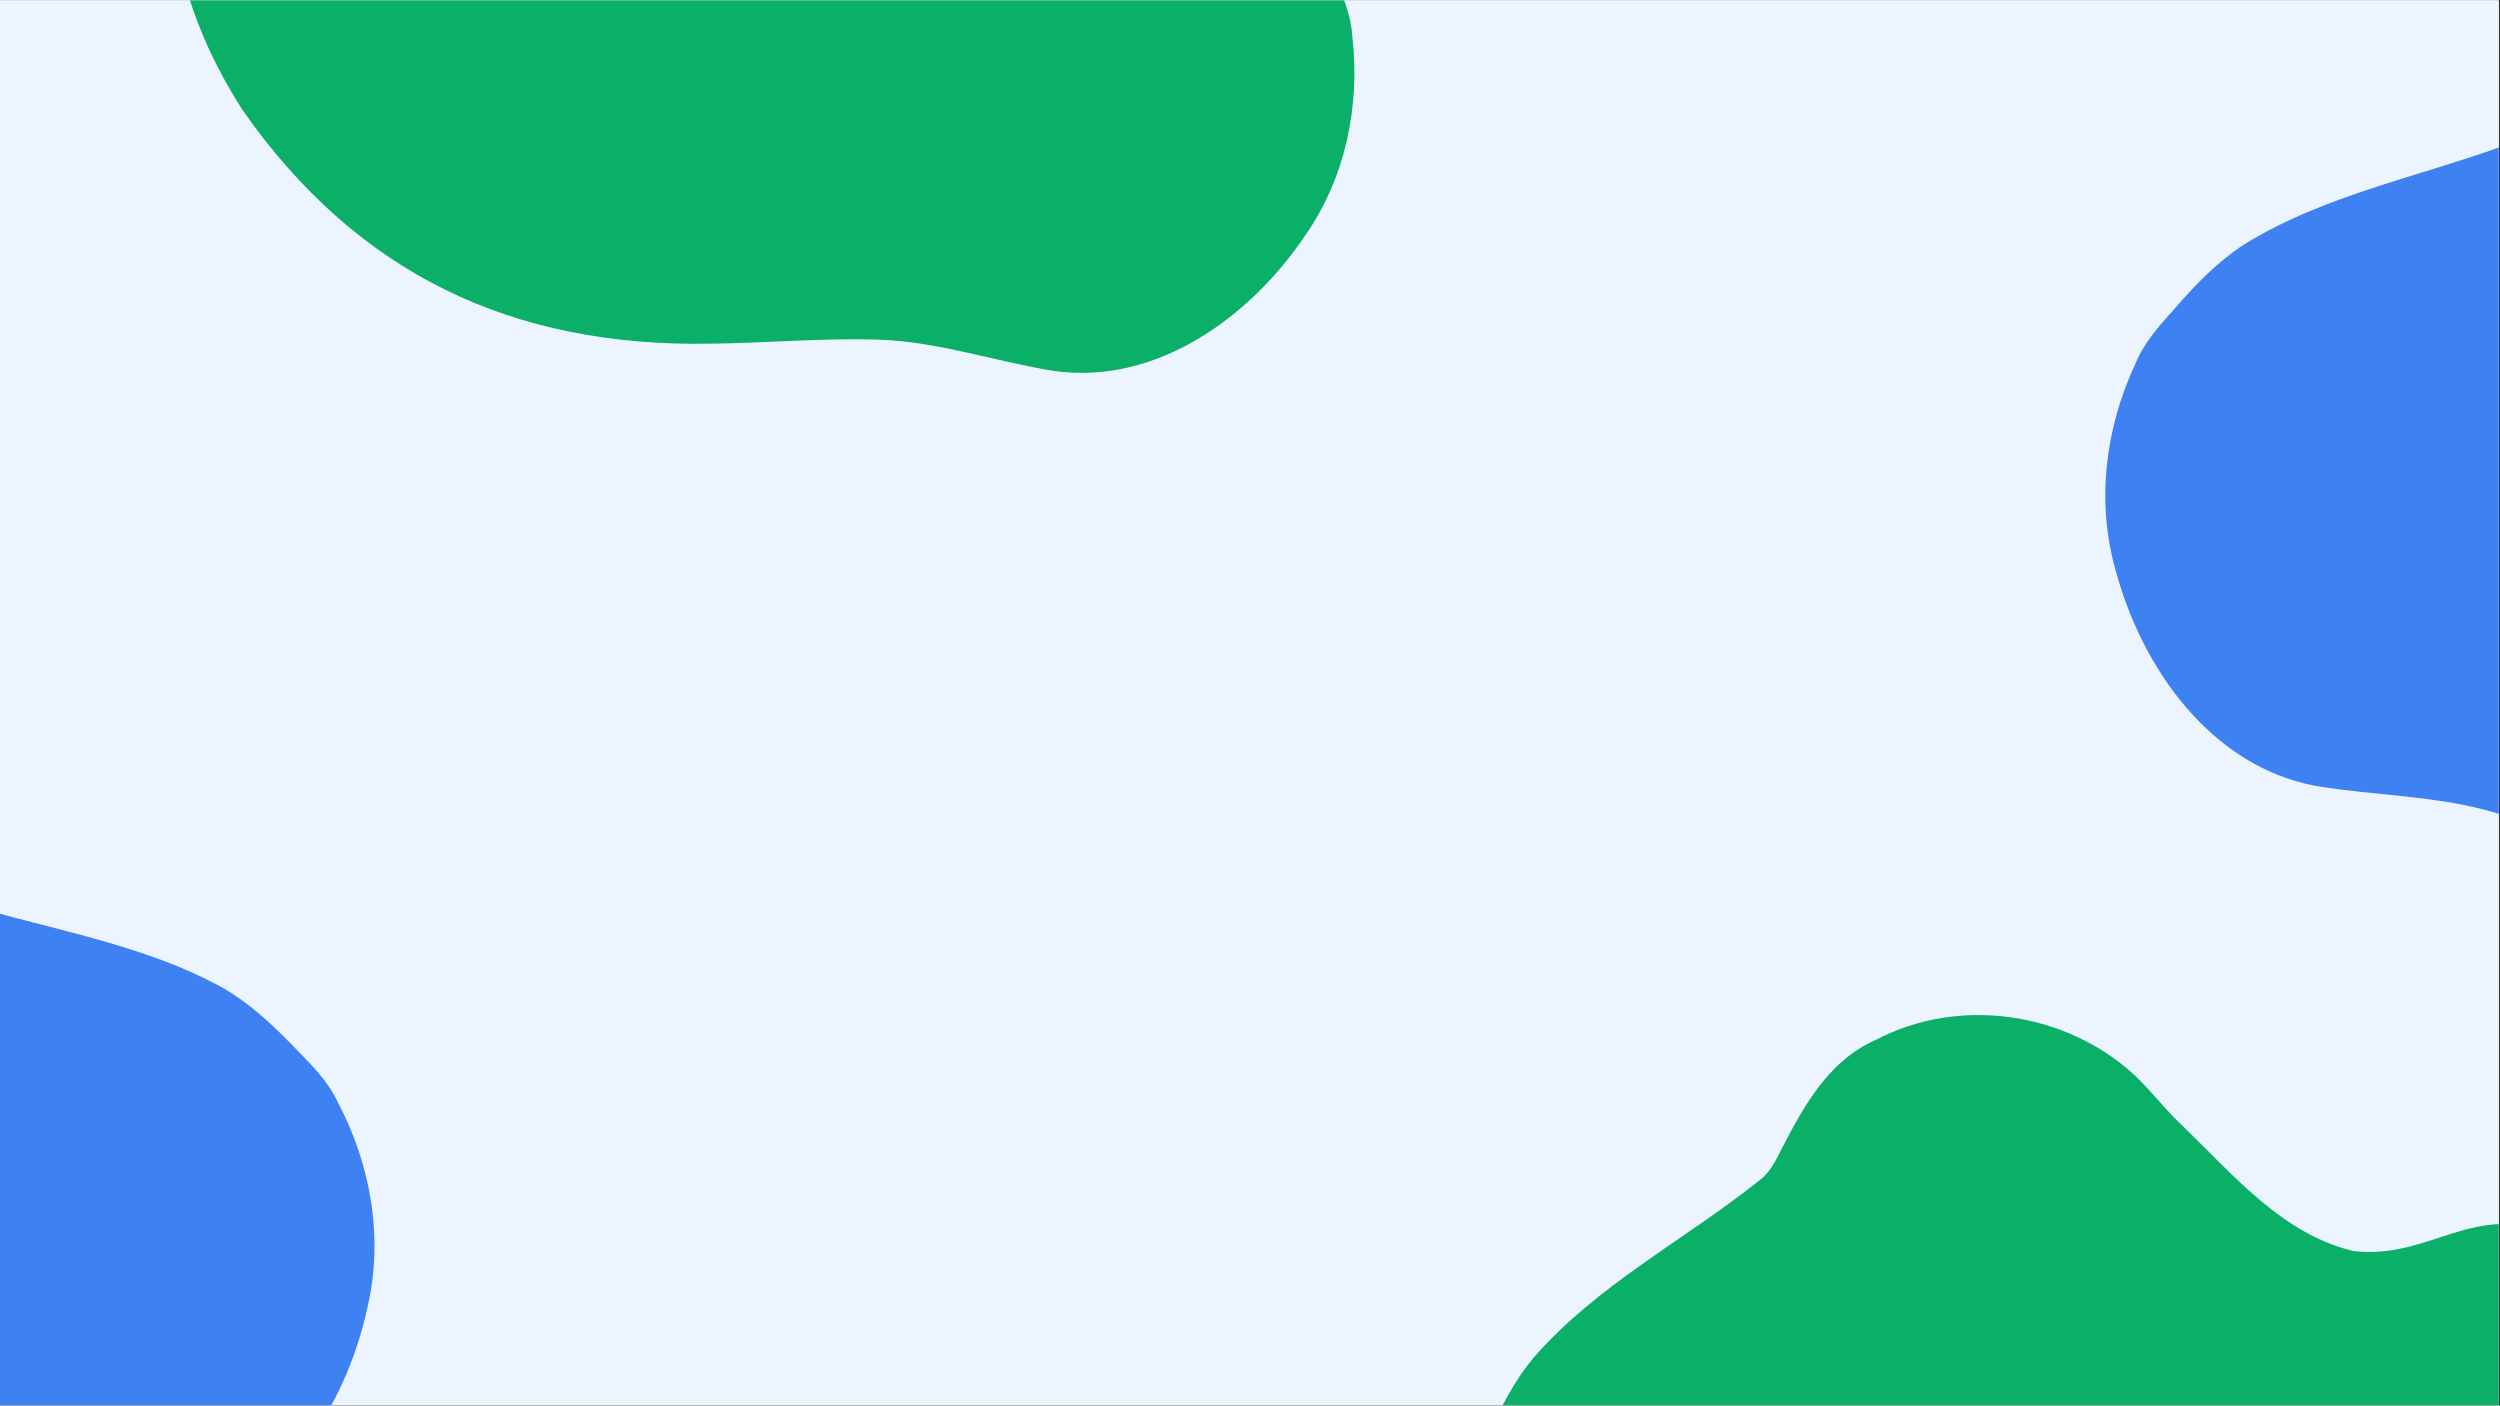 <svg xmlns="http://www.w3.org/2000/svg" xmlns:xlink="http://www.w3.org/1999/xlink" width="1366" zoomAndPan="magnify" viewBox="0 0 1024.5 576" height="768" preserveAspectRatio="xMidYMid meet" version="1.0"><rect x="0" y="0" width="1024.5" height="576" fill="#333333" stroke="none"/><defs><clipPath id="6e34581eaa"><path d="M 0 0.141 L 1024 0.141 L 1024 575.859 L 0 575.859 Z M 0 0.141 " clip-rule="nonzero"/></clipPath><clipPath id="c21e5e9e7a"><path d="M 71 0.141 L 556 0.141 L 556 153 L 71 153 Z M 71 0.141 " clip-rule="nonzero"/></clipPath><clipPath id="de01926885"><path d="M 862 14 L 1024 14 L 1024 374 L 862 374 Z M 862 14 " clip-rule="nonzero"/></clipPath><clipPath id="297b1f7711"><path d="M 941.25 -57.277 L 1414.258 102.473 L 1298.16 446.223 L 825.152 286.469 Z M 941.25 -57.277 " clip-rule="nonzero"/></clipPath><clipPath id="bb146c031c"><path d="M 941.25 -57.277 L 1414.258 102.473 L 1298.16 446.223 L 825.152 286.469 Z M 941.25 -57.277 " clip-rule="nonzero"/></clipPath><clipPath id="e4886ace41"><path d="M 599 415 L 1024 415 L 1024 575.859 L 599 575.859 Z M 599 415 " clip-rule="nonzero"/></clipPath><clipPath id="8070f1112f"><path d="M 602.562 403.621 L 1089.699 414.691 L 1081.66 768.426 L 594.523 757.355 Z M 602.562 403.621 " clip-rule="nonzero"/></clipPath><clipPath id="7d611a81f0"><path d="M 602.562 403.621 L 1089.699 414.691 L 1081.66 768.426 L 594.523 757.355 Z M 602.562 403.621 " clip-rule="nonzero"/></clipPath><clipPath id="a340398241"><path d="M 0 328 L 154 328 L 154 575.859 L 0 575.859 Z M 0 328 " clip-rule="nonzero"/></clipPath><clipPath id="ebda71d747"><path d="M -402.238 430.918 L 62.578 248.707 L 194.996 586.504 L -269.824 768.715 Z M -402.238 430.918 " clip-rule="nonzero"/></clipPath><clipPath id="ec44cbfbbd"><path d="M 62.469 248.75 L -402.348 430.961 L -269.93 768.758 L 194.887 586.547 Z M 62.469 248.75 " clip-rule="nonzero"/></clipPath></defs><g clip-path="url(#6e34581eaa)"><path fill="#ffffff" d="M 0 0.141 L 1024 0.141 L 1024 575.859 L 0 575.859 Z M 0 0.141 " fill-opacity="1" fill-rule="nonzero"/><path fill="#ecf5ff" d="M 0 0.141 L 1024 0.141 L 1024 575.859 L 0 575.859 Z M 0 0.141 " fill-opacity="1" fill-rule="nonzero"/></g><g clip-path="url(#c21e5e9e7a)"><path fill="#0ab067" d="M 291.055 140.836 C 313.375 140.648 337.93 138.371 360.773 139.215 C 385.031 140.156 408.23 148.242 432.059 152.039 C 474.051 157.863 512.43 129.848 534.844 96.539 C 551.34 72.934 557.465 43.457 554.191 14.922 C 553.586 5.383 549.66 -3 546.121 -11.504 C 541.387 -22.879 536.121 -34.047 528.438 -43.82 C 503.168 -74.457 467.453 -93.691 437.309 -118.914 C 434.359 -121.25 432.312 -124.293 430.582 -127.613 C 421.176 -146.984 411.43 -168.09 390.77 -177.641 C 357.129 -196.324 313.016 -190.938 284.27 -165.32 C 277.102 -158.789 271.117 -151.141 263.852 -144.754 C 242.898 -125.332 222.199 -101.68 193.055 -95.504 C 162.211 -92.844 146.176 -115.762 113.113 -105.344 C 81.121 -96.926 70.293 -59.719 71.695 -30.055 C 74.07 -3.195 84.859 22.371 99.281 44.918 C 146.109 112.051 209.633 142.309 291.055 140.836 Z M 291.055 140.836 " fill-opacity="1" fill-rule="nonzero"/></g><g clip-path="url(#de01926885)"><g clip-path="url(#297b1f7711)"><g clip-path="url(#bb146c031c)"><path fill="#3e81f3" d="M 1089.32 357.383 C 1067.715 349.883 1044.625 339.625 1022.176 332.953 C 998.316 325.91 973.148 326.156 948.77 322.031 C 906.098 313.918 878.027 274.141 867.191 234.457 C 858.918 206.137 862.637 175.512 875.168 148.887 C 878.883 139.824 885.441 132.973 891.668 125.883 C 899.988 116.391 908.766 107.273 919.426 100.305 C 954 78.852 994.977 71.887 1032.508 57.285 C 1036.137 55.988 1039.117 53.703 1041.887 51.047 C 1057.367 35.328 1073.75 18.035 1096.938 15.539 C 1135.723 8.43 1176.773 28.121 1196.281 62.414 C 1201.094 71.105 1204.398 80.488 1209.355 89.07 C 1223.332 114.797 1235.672 144.539 1261.934 160.09 C 1291.004 172.785 1314.086 155.797 1342.766 176.746 C 1371.062 195.406 1369.375 235.078 1358.285 263.414 C 1347.172 288.707 1328.32 309.988 1306.926 327.145 C 1239.457 376.961 1167.875 385.508 1089.32 357.383 Z M 1089.32 357.383 " fill-opacity="1" fill-rule="nonzero"/></g></g></g><g clip-path="url(#e4886ace41)"><g clip-path="url(#8070f1112f)"><g clip-path="url(#7d611a81f0)"><path fill="#0ab067" d="M 861.246 746.77 C 838.938 746.078 814.441 743.242 791.586 743.566 C 767.312 743.957 743.938 751.516 720.027 754.77 C 677.914 759.637 640.18 730.758 618.531 696.945 C 602.574 672.973 597.121 643.363 601.043 614.91 C 601.863 605.387 605.977 597.094 609.711 588.676 C 614.699 577.414 620.219 566.363 628.121 556.77 C 654.082 526.715 690.223 508.297 720.938 483.766 C 723.938 481.496 726.051 478.504 727.855 475.223 C 737.699 456.07 747.926 435.191 768.797 426.109 C 802.855 408.195 846.832 414.586 874.988 440.848 C 882.004 447.543 887.816 455.324 894.934 461.875 C 915.441 481.766 935.598 505.883 964.594 512.719 C 995.367 516.078 1011.922 493.531 1044.738 504.695 C 1076.531 513.84 1086.512 551.285 1084.434 580.91 C 1081.449 607.711 1070.082 633.023 1055.152 655.234 C 1006.809 721.289 942.617 750.094 861.246 746.77 Z M 861.246 746.77 " fill-opacity="1" fill-rule="nonzero"/></g></g></g><g clip-path="url(#a340398241)"><g clip-path="url(#ebda71d747)"><g clip-path="url(#ec44cbfbbd)"><path fill="#3e81f3" d="M -65.582 670.02 C -44.359 661.496 -21.789 650.145 0.316 642.406 C 23.809 634.23 48.961 633.273 73.113 627.984 C 115.348 617.836 141.484 576.762 150.406 536.602 C 157.316 507.918 152.137 477.508 138.344 451.516 C 134.199 442.641 127.32 436.109 120.762 429.324 C 111.996 420.242 102.793 411.555 91.812 405.105 C 56.254 385.332 14.988 380.34 -23.199 367.551 C -26.887 366.426 -29.973 364.289 -32.867 361.77 C -49.082 346.809 -66.273 330.32 -89.555 328.934 C -128.633 323.691 -168.695 345.324 -186.539 380.512 C -190.934 389.422 -193.785 398.957 -198.324 407.766 C -211.051 434.129 -221.953 464.43 -247.441 481.219 C -275.871 495.289 -299.738 479.426 -327.383 501.727 C -354.754 521.719 -351.168 561.262 -338.734 589.035 C -326.426 613.77 -306.574 634.121 -284.387 650.238 C -214.609 696.766 -142.703 701.875 -65.582 670.02 Z M -65.582 670.02 " fill-opacity="1" fill-rule="nonzero"/></g></g></g></svg>
